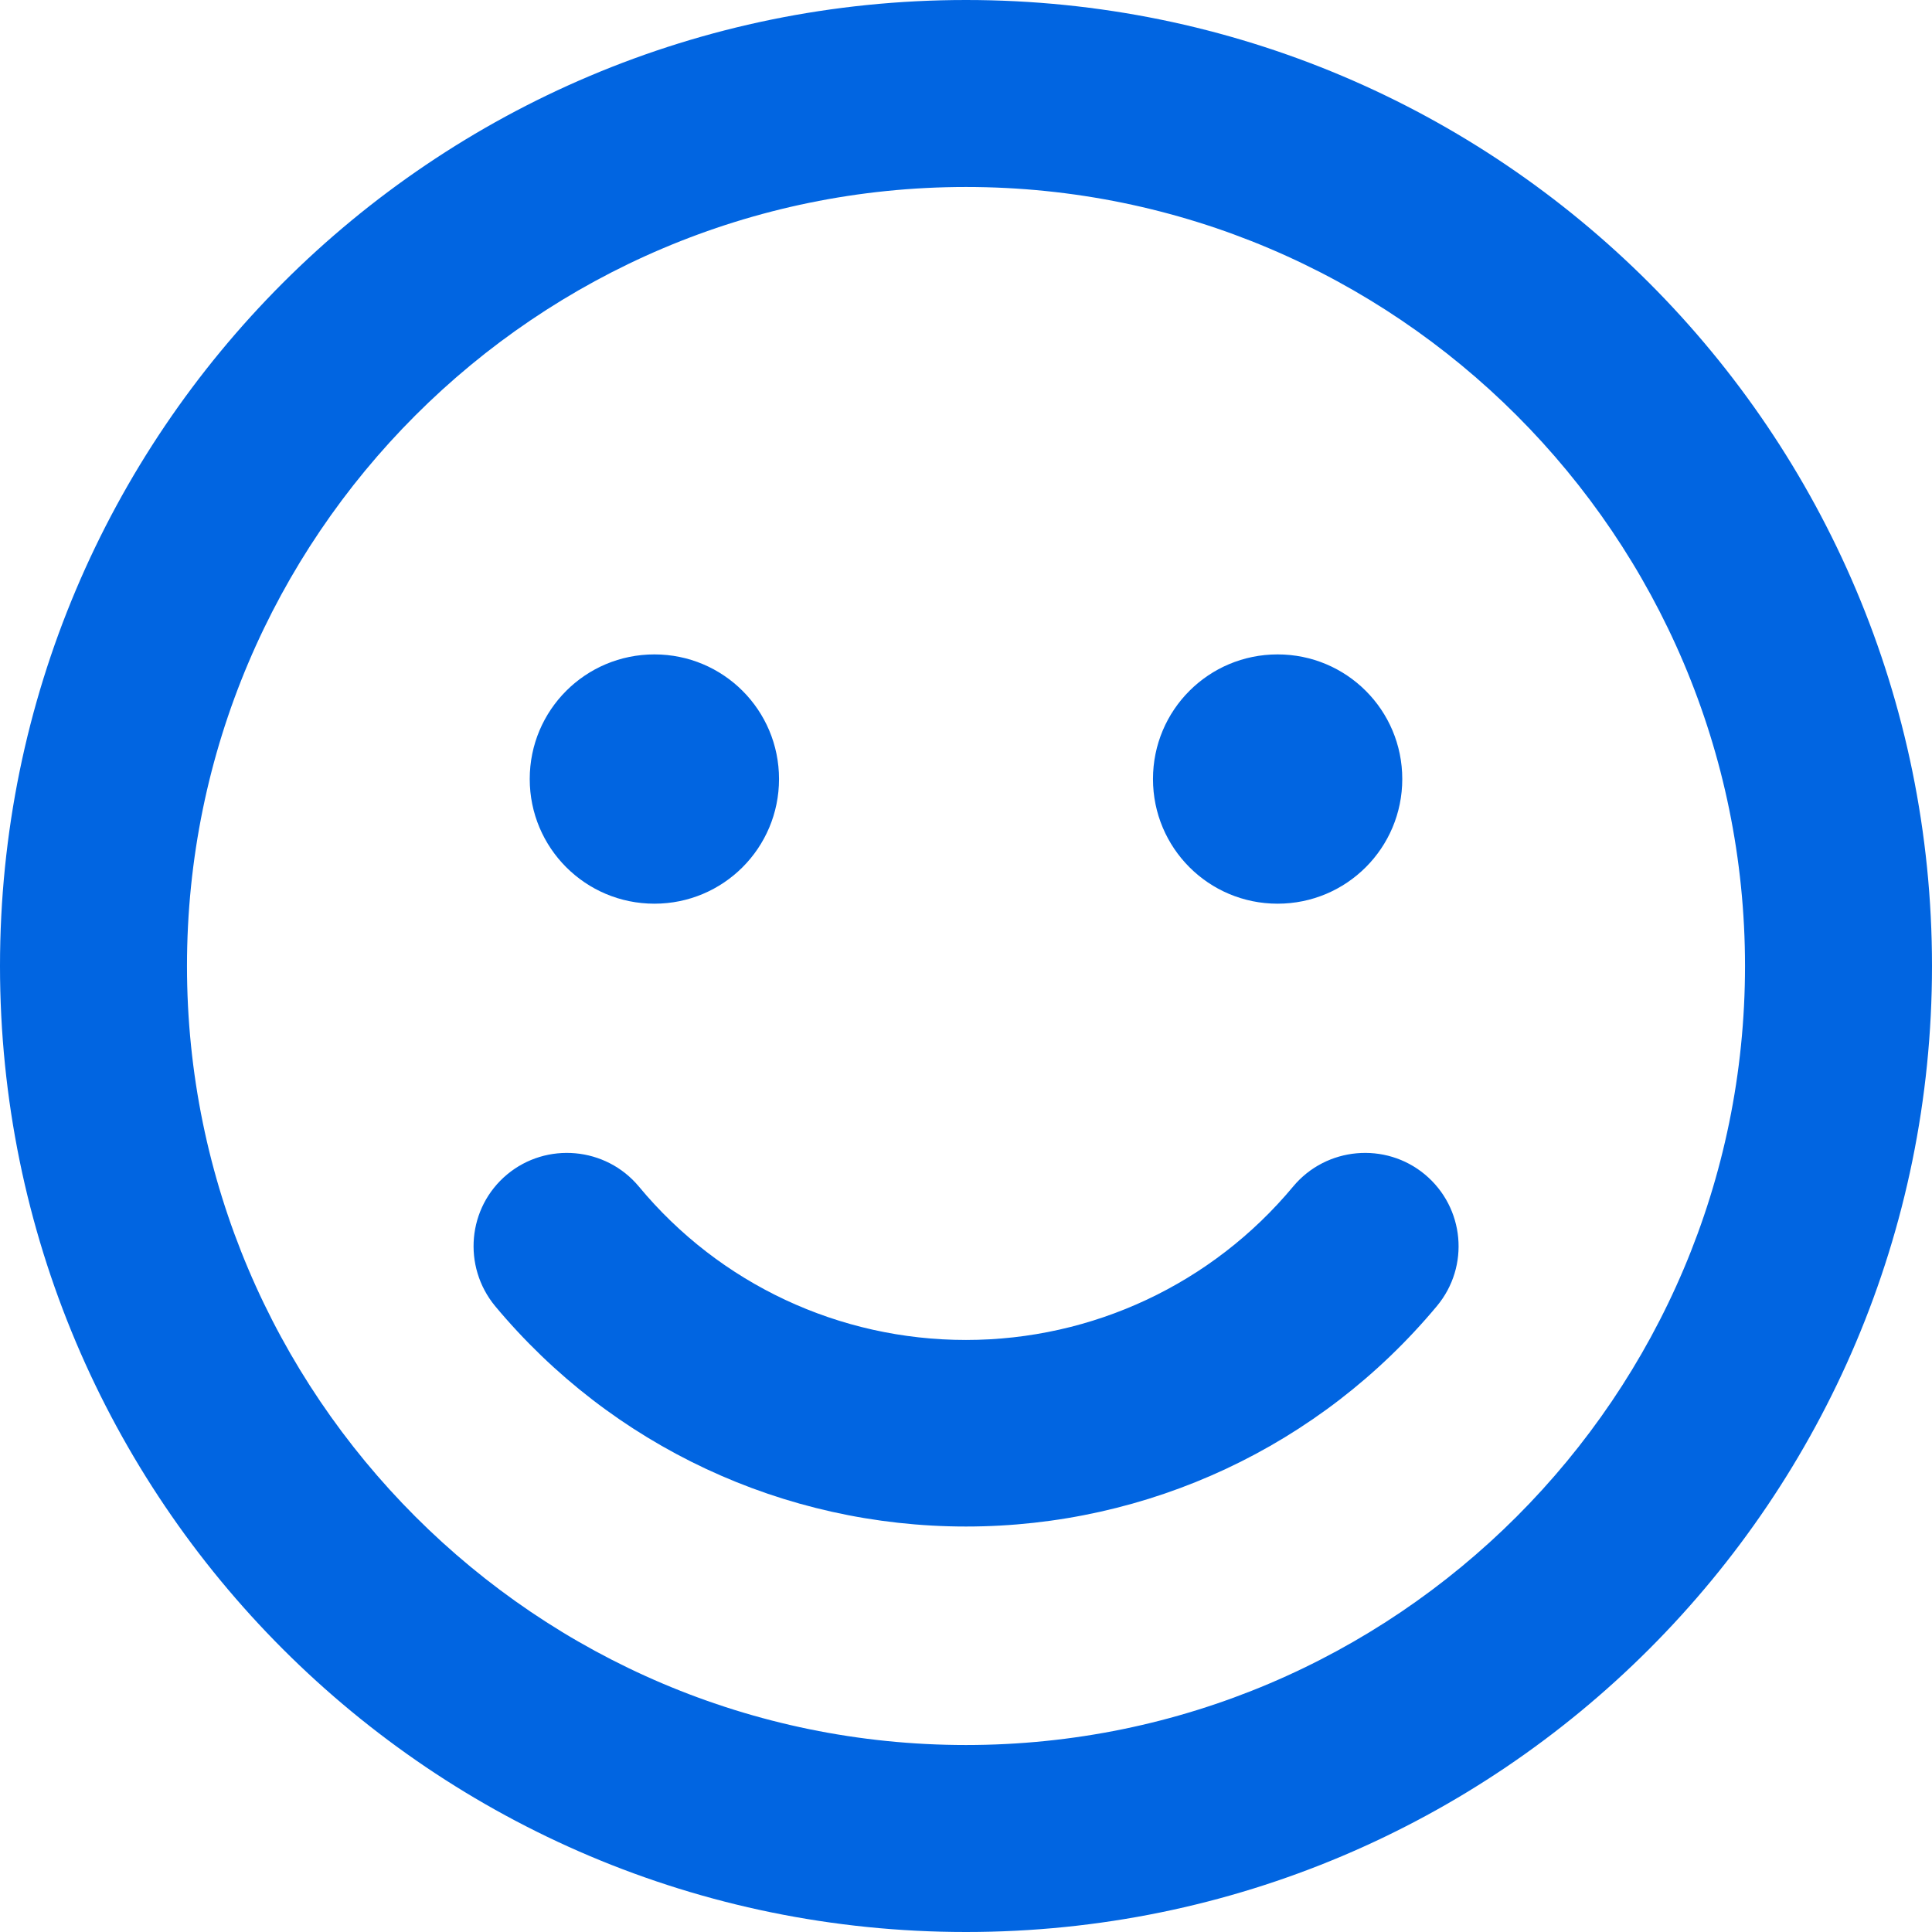 <svg width="32" height="32" viewBox="0 0 32 32" fill="none" xmlns="http://www.w3.org/2000/svg">
 <path  d= "M16 0C7.161 0 0 7.161 0 16C0 24.839 7.161 32 16 32C24.839 32 32 24.839 32 16C32 7.161 24.839 0 16 0ZM16 28.903C8.884 28.903 3.097 23.116 3.097 16C3.097 8.884 8.884 3.097 16 3.097C23.116 3.097 28.903 8.884 28.903 16C28.903 23.116 23.116 28.903 16 28.903ZM10.839 14.968C11.981 14.968 12.903 14.045 12.903 12.903C12.903 11.761 11.981 10.839 10.839 10.839C9.697 10.839 8.774 11.761 8.774 12.903C8.774 14.045 9.697 14.968 10.839 14.968ZM21.161 14.968C22.303 14.968 23.226 14.045 23.226 12.903C23.226 11.761 22.303 10.839 21.161 10.839C20.019 10.839 19.097 11.761 19.097 12.903C19.097 14.045 20.019 14.968 21.161 14.968ZM21.419 19.652C20.077 21.265 18.097 22.194 16 22.194C13.903 22.194 11.923 21.271 10.581 19.652C10.032 18.994 9.052 18.91 8.4 19.452C7.742 20 7.658 20.974 8.2 21.632C10.136 23.955 12.981 25.284 16 25.284C19.019 25.284 21.864 23.955 23.8 21.632C24.348 20.974 24.258 20 23.6 19.452C22.948 18.91 21.968 18.994 21.419 19.652Z" fill="#0165E1" /></svg>